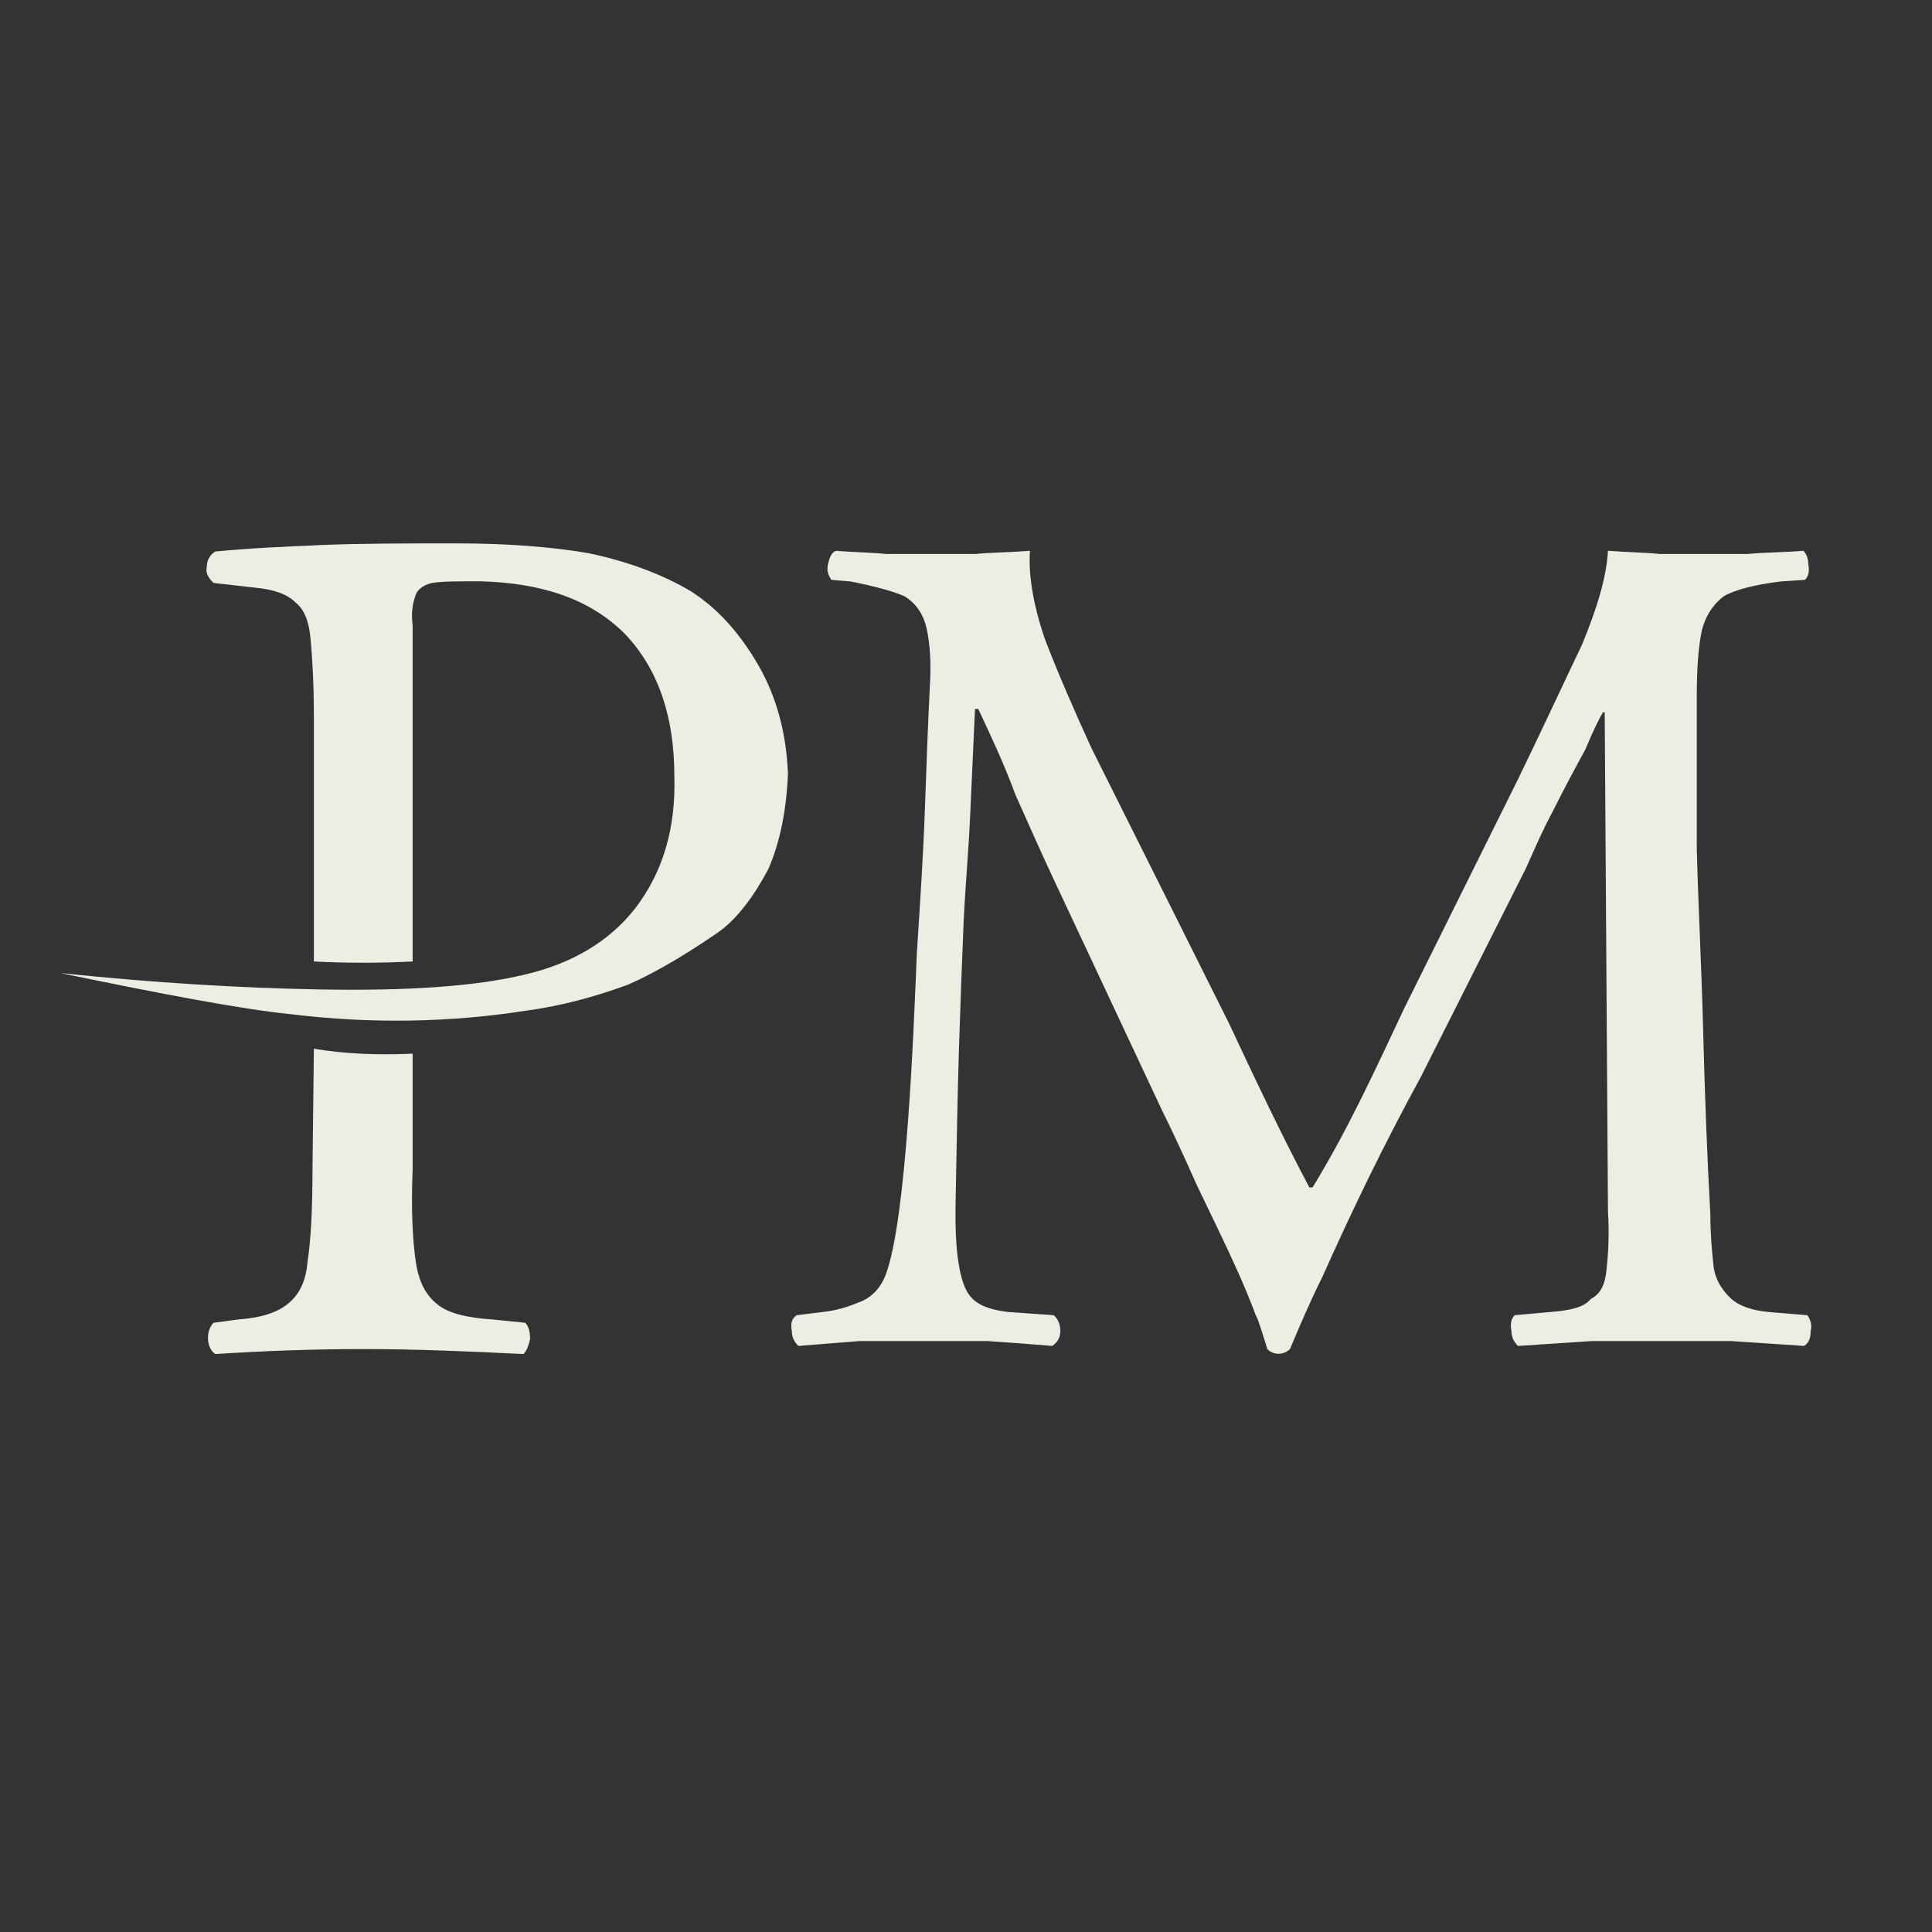 <svg width="32" height="32" viewBox="0 0 32 32" fill="none" xmlns="http://www.w3.org/2000/svg">
<rect x="0" y="0" width="32" height="32" fill="#333333" stroke="none"/>
<path fill-rule="evenodd" clip-rule="evenodd" d="M16.149 9.176H14.679C14.438 9.149 14.144 9.149 13.85 9.123C13.77 9.149 13.742 9.23 13.716 9.337C13.689 9.444 13.716 9.524 13.77 9.604L14.091 9.631C14.491 9.711 14.785 9.791 14.973 9.872C15.16 9.979 15.293 10.166 15.347 10.407C15.401 10.648 15.427 10.968 15.401 11.37C15.373 11.931 15.347 12.599 15.32 13.375C15.293 14.151 15.24 14.953 15.186 15.783C15.133 17.065 15.018 20.189 14.67 21.114C14.589 21.328 14.456 21.462 14.295 21.543C14.107 21.622 13.893 21.703 13.625 21.731L13.196 21.784C13.116 21.837 13.089 21.918 13.116 22.052C13.116 22.132 13.143 22.212 13.223 22.293C13.571 22.266 13.893 22.239 14.241 22.212H16.357C16.758 22.239 17.107 22.266 17.428 22.293C17.509 22.239 17.562 22.159 17.562 22.052C17.562 21.944 17.536 21.864 17.455 21.784L16.705 21.731C16.464 21.703 16.276 21.65 16.143 21.543C16.076 21.489 16.022 21.414 15.982 21.324C15.823 20.943 15.82 20.3 15.828 19.901C15.845 19.072 15.856 18.243 15.882 17.414C15.909 16.585 15.935 15.862 15.962 15.247C15.988 14.686 16.043 14.097 16.069 13.508C16.096 12.921 16.122 12.332 16.149 11.743H16.203C16.417 12.198 16.631 12.653 16.818 13.161C17.032 13.643 17.246 14.124 17.459 14.579L19.252 18.402C19.413 18.724 19.599 19.125 19.813 19.607C20.054 20.115 20.294 20.596 20.509 21.077C20.622 21.332 20.72 21.57 20.803 21.795C20.824 21.795 20.974 22.288 20.991 22.345C21.094 22.45 21.262 22.447 21.366 22.345C21.532 21.947 21.706 21.543 21.899 21.158C22.406 20.021 22.934 18.935 23.531 17.842L25.269 14.392C25.403 14.097 25.537 13.776 25.724 13.429C25.911 13.054 26.098 12.707 26.259 12.412C26.392 12.091 26.499 11.878 26.552 11.797H26.579L26.633 20.062C26.659 20.489 26.633 20.809 26.607 21.05C26.585 21.241 26.531 21.423 26.347 21.516C26.24 21.65 26.026 21.703 25.678 21.731L25.088 21.784C25.035 21.837 25.008 21.918 25.035 22.052C25.035 22.132 25.062 22.212 25.142 22.293C25.544 22.266 25.971 22.239 26.373 22.212H28.677C29.078 22.239 29.48 22.266 29.883 22.293C29.963 22.239 29.99 22.159 29.99 22.052C30.016 21.944 29.99 21.864 29.936 21.784L29.293 21.731C28.999 21.703 28.784 21.622 28.65 21.489C28.517 21.355 28.41 21.194 28.383 20.98C28.356 20.74 28.329 20.444 28.329 20.123C28.274 19.128 28.237 18.117 28.211 17.12C28.184 16.049 28.13 15.034 28.104 14.072V11.53C28.104 11.075 28.13 10.728 28.184 10.46C28.238 10.22 28.372 10.006 28.558 9.872C28.746 9.765 29.066 9.684 29.494 9.631L29.896 9.604C29.95 9.551 29.976 9.471 29.95 9.337C29.95 9.256 29.923 9.176 29.869 9.123C29.548 9.149 29.227 9.149 28.933 9.176H27.489C27.248 9.149 26.98 9.149 26.633 9.123C26.607 9.577 26.446 10.086 26.205 10.674C25.911 11.288 25.564 12.039 25.136 12.921L23.263 16.691C22.778 17.718 22.335 18.695 21.74 19.668H21.687C21.214 18.775 20.777 17.848 20.348 16.933L18.075 12.385C17.782 11.743 17.514 11.129 17.3 10.567C17.112 10.006 17.032 9.524 17.059 9.123C16.738 9.149 16.444 9.149 16.149 9.176ZM5.176 19.343C5.176 20.024 5.149 20.542 5.094 20.897C5.04 21.585 4.587 21.81 3.947 21.854L3.537 21.909C3.405 22.041 3.415 22.328 3.565 22.427C4.41 22.374 5.175 22.345 6.022 22.345C6.927 22.345 7.769 22.384 8.671 22.427C8.725 22.372 8.753 22.291 8.78 22.182C8.78 22.045 8.753 21.963 8.698 21.909L8.152 21.854C7.715 21.826 7.415 21.744 7.251 21.608C7.242 21.6 7.232 21.593 7.222 21.585C7.057 21.448 6.939 21.239 6.889 20.914C6.835 20.56 6.807 20.042 6.835 19.362V17.452C6.235 17.48 5.69 17.452 5.199 17.37L5.176 19.343ZM3.426 9.382C3.399 9.491 3.454 9.573 3.536 9.655L4.245 9.736C4.544 9.764 4.763 9.845 4.899 9.982C5.035 10.091 5.117 10.282 5.144 10.582C5.172 10.881 5.199 11.318 5.199 11.89V15.925C5.744 15.953 6.289 15.953 6.835 15.925V10.363C6.807 10.145 6.835 9.982 6.889 9.845C6.916 9.764 7.025 9.681 7.161 9.655C7.325 9.628 7.598 9.628 7.953 9.628C8.988 9.655 9.779 9.927 10.351 10.5C10.897 11.072 11.169 11.863 11.169 12.845C11.197 13.717 10.979 14.453 10.515 15.052C10.106 15.572 9.507 15.953 8.688 16.143C7.898 16.334 6.78 16.416 5.28 16.388C3.972 16.363 2.554 16.28 1 16.117C2.718 16.471 3.999 16.716 4.817 16.798C6.153 16.962 7.461 16.934 8.688 16.744C9.315 16.661 9.888 16.498 10.406 16.308C10.897 16.09 11.388 15.79 11.906 15.435C12.206 15.217 12.478 14.861 12.724 14.399C12.915 13.962 13.024 13.444 13.051 12.817C13.024 12.135 12.86 11.537 12.561 11.018C12.26 10.5 11.906 10.091 11.442 9.792C10.979 9.518 10.406 9.3 9.752 9.163C9.125 9.055 8.388 9 7.544 9C6.725 9 5.989 9 5.335 9.027C4.681 9.055 4.081 9.082 3.562 9.136C3.481 9.191 3.426 9.273 3.426 9.382Z" fill="#EBEEE2"/>
</svg>
